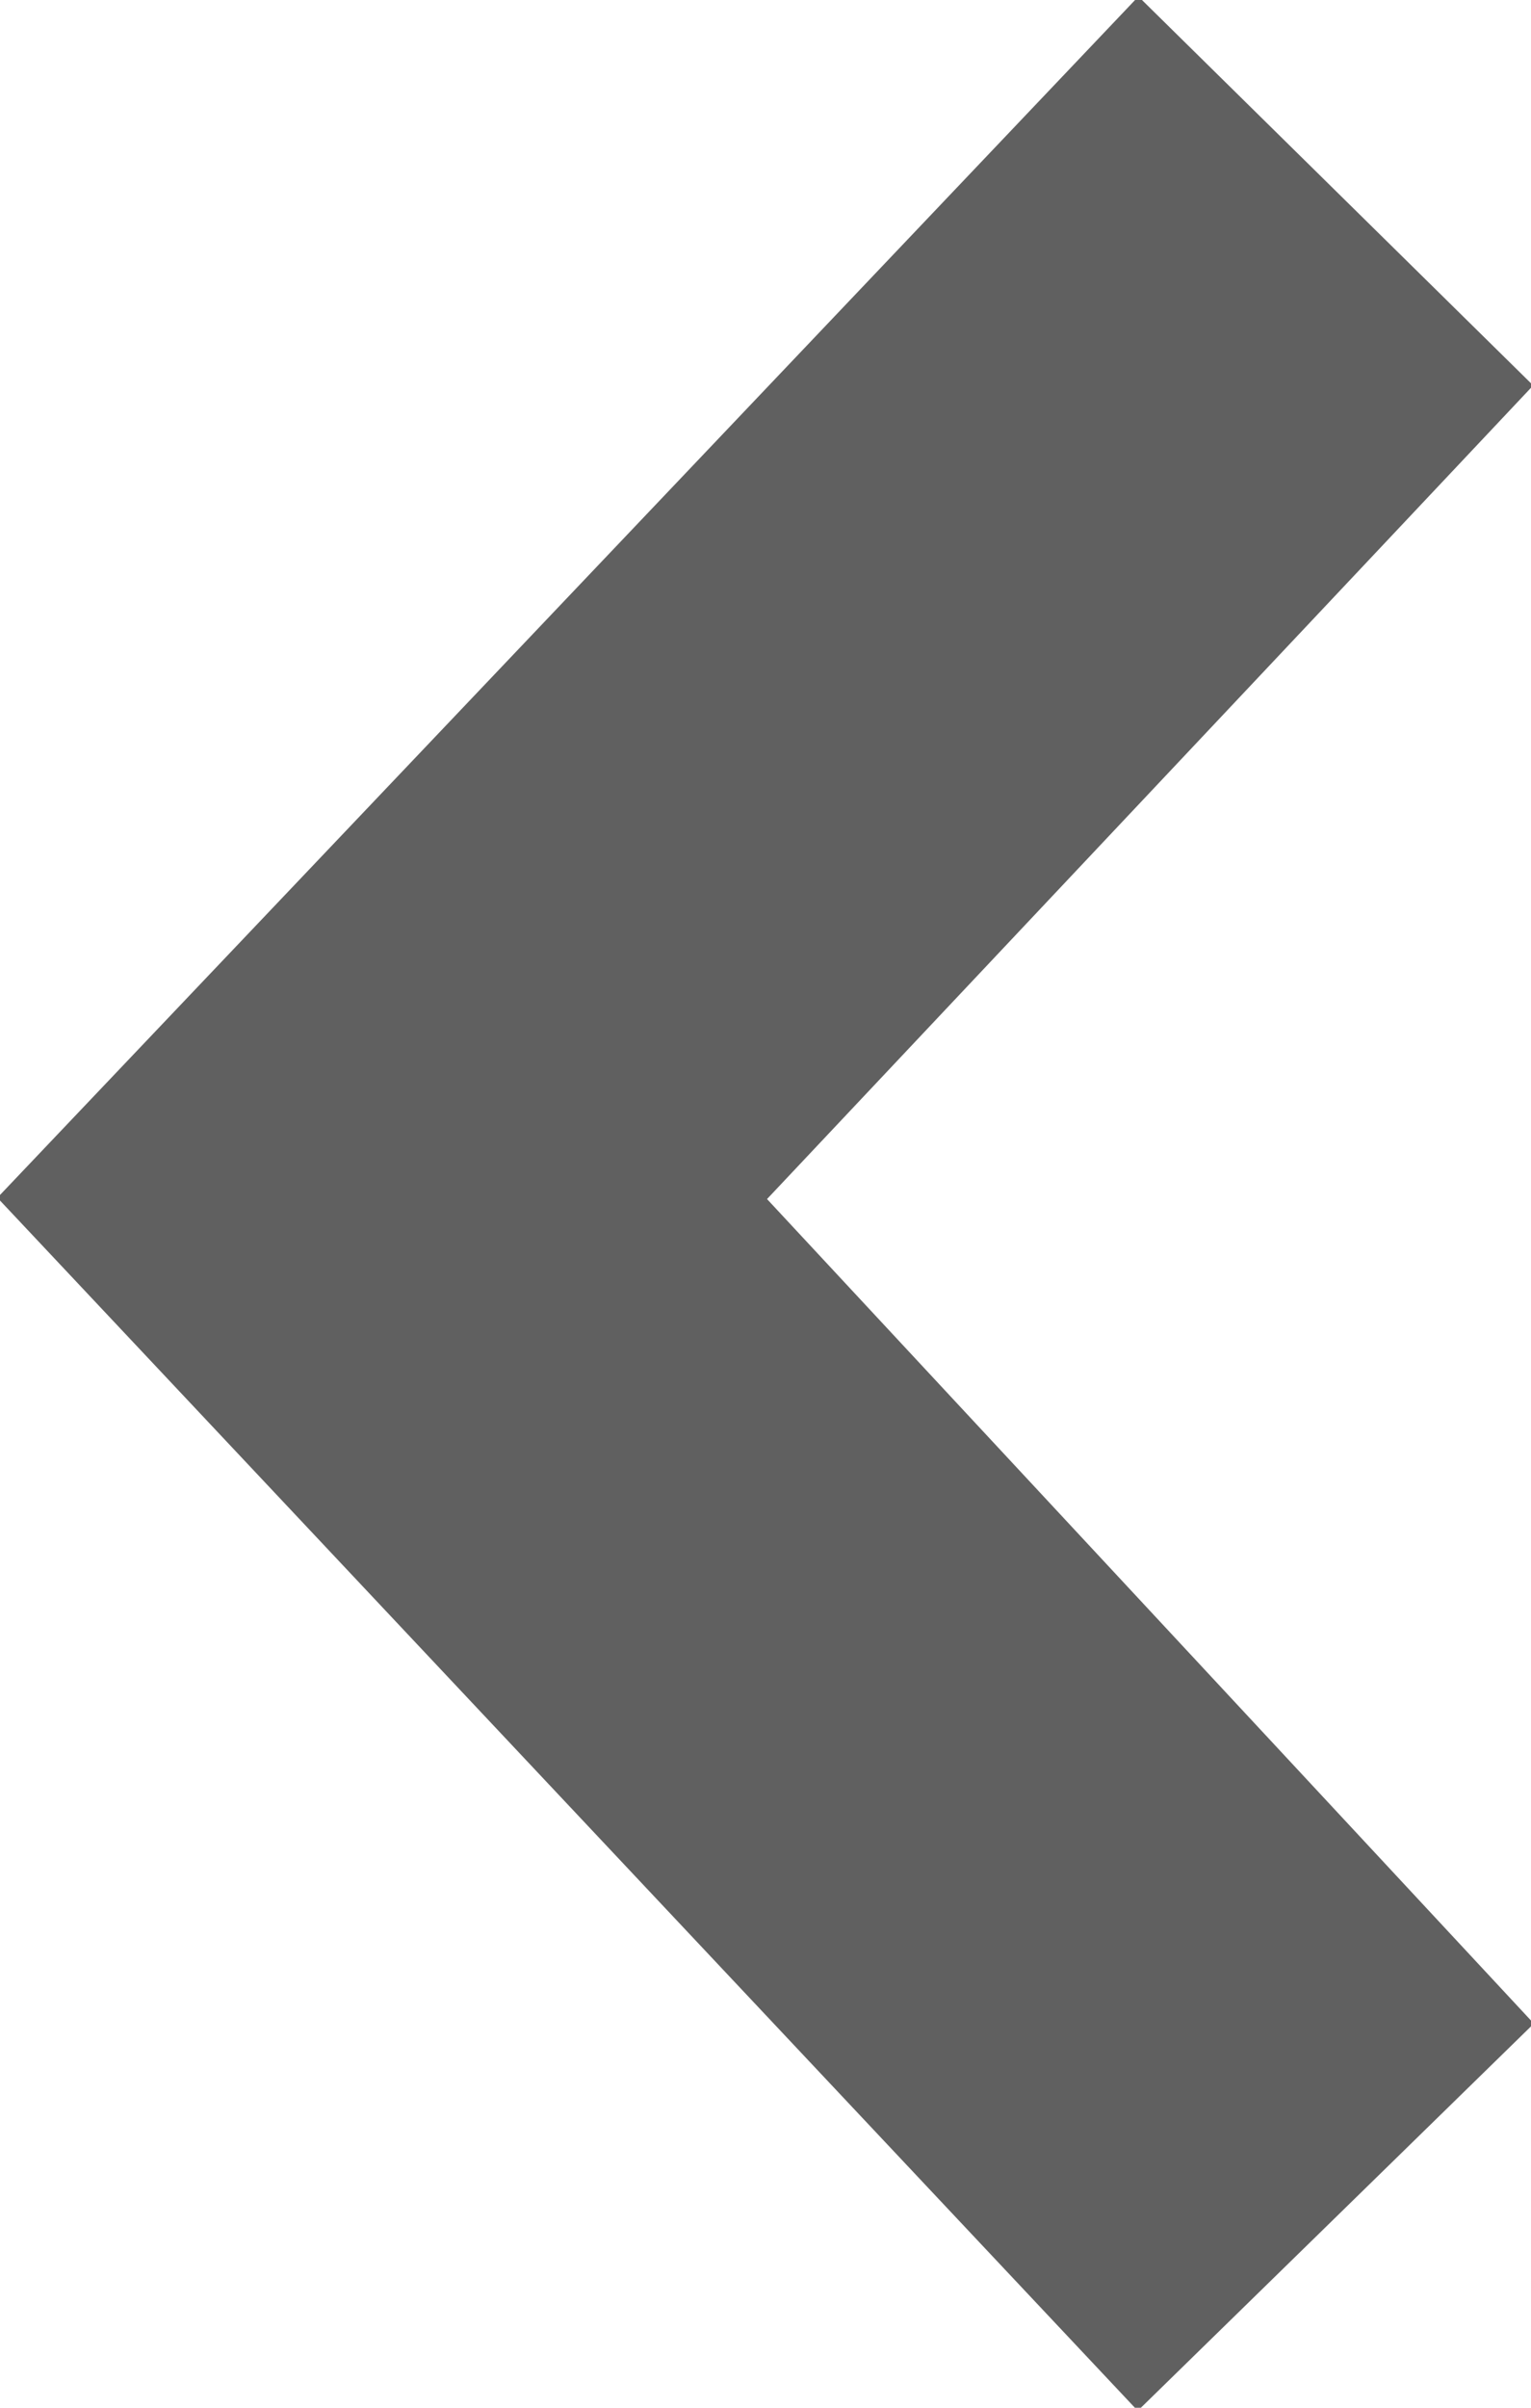 <svg xmlns="http://www.w3.org/2000/svg" preserveAspectRatio="xMidYMid" width="7" height="11" viewBox="0 0 7 11"><defs><style>.cls-1{fill:#606060;fill-rule:evenodd}</style></defs><path d="M-.012 5.472L5.205-.016 7.01 1.761 3.507 5.478l3.506 3.767-1.811 1.769-5.214-5.542z" class="cls-1"/></svg>